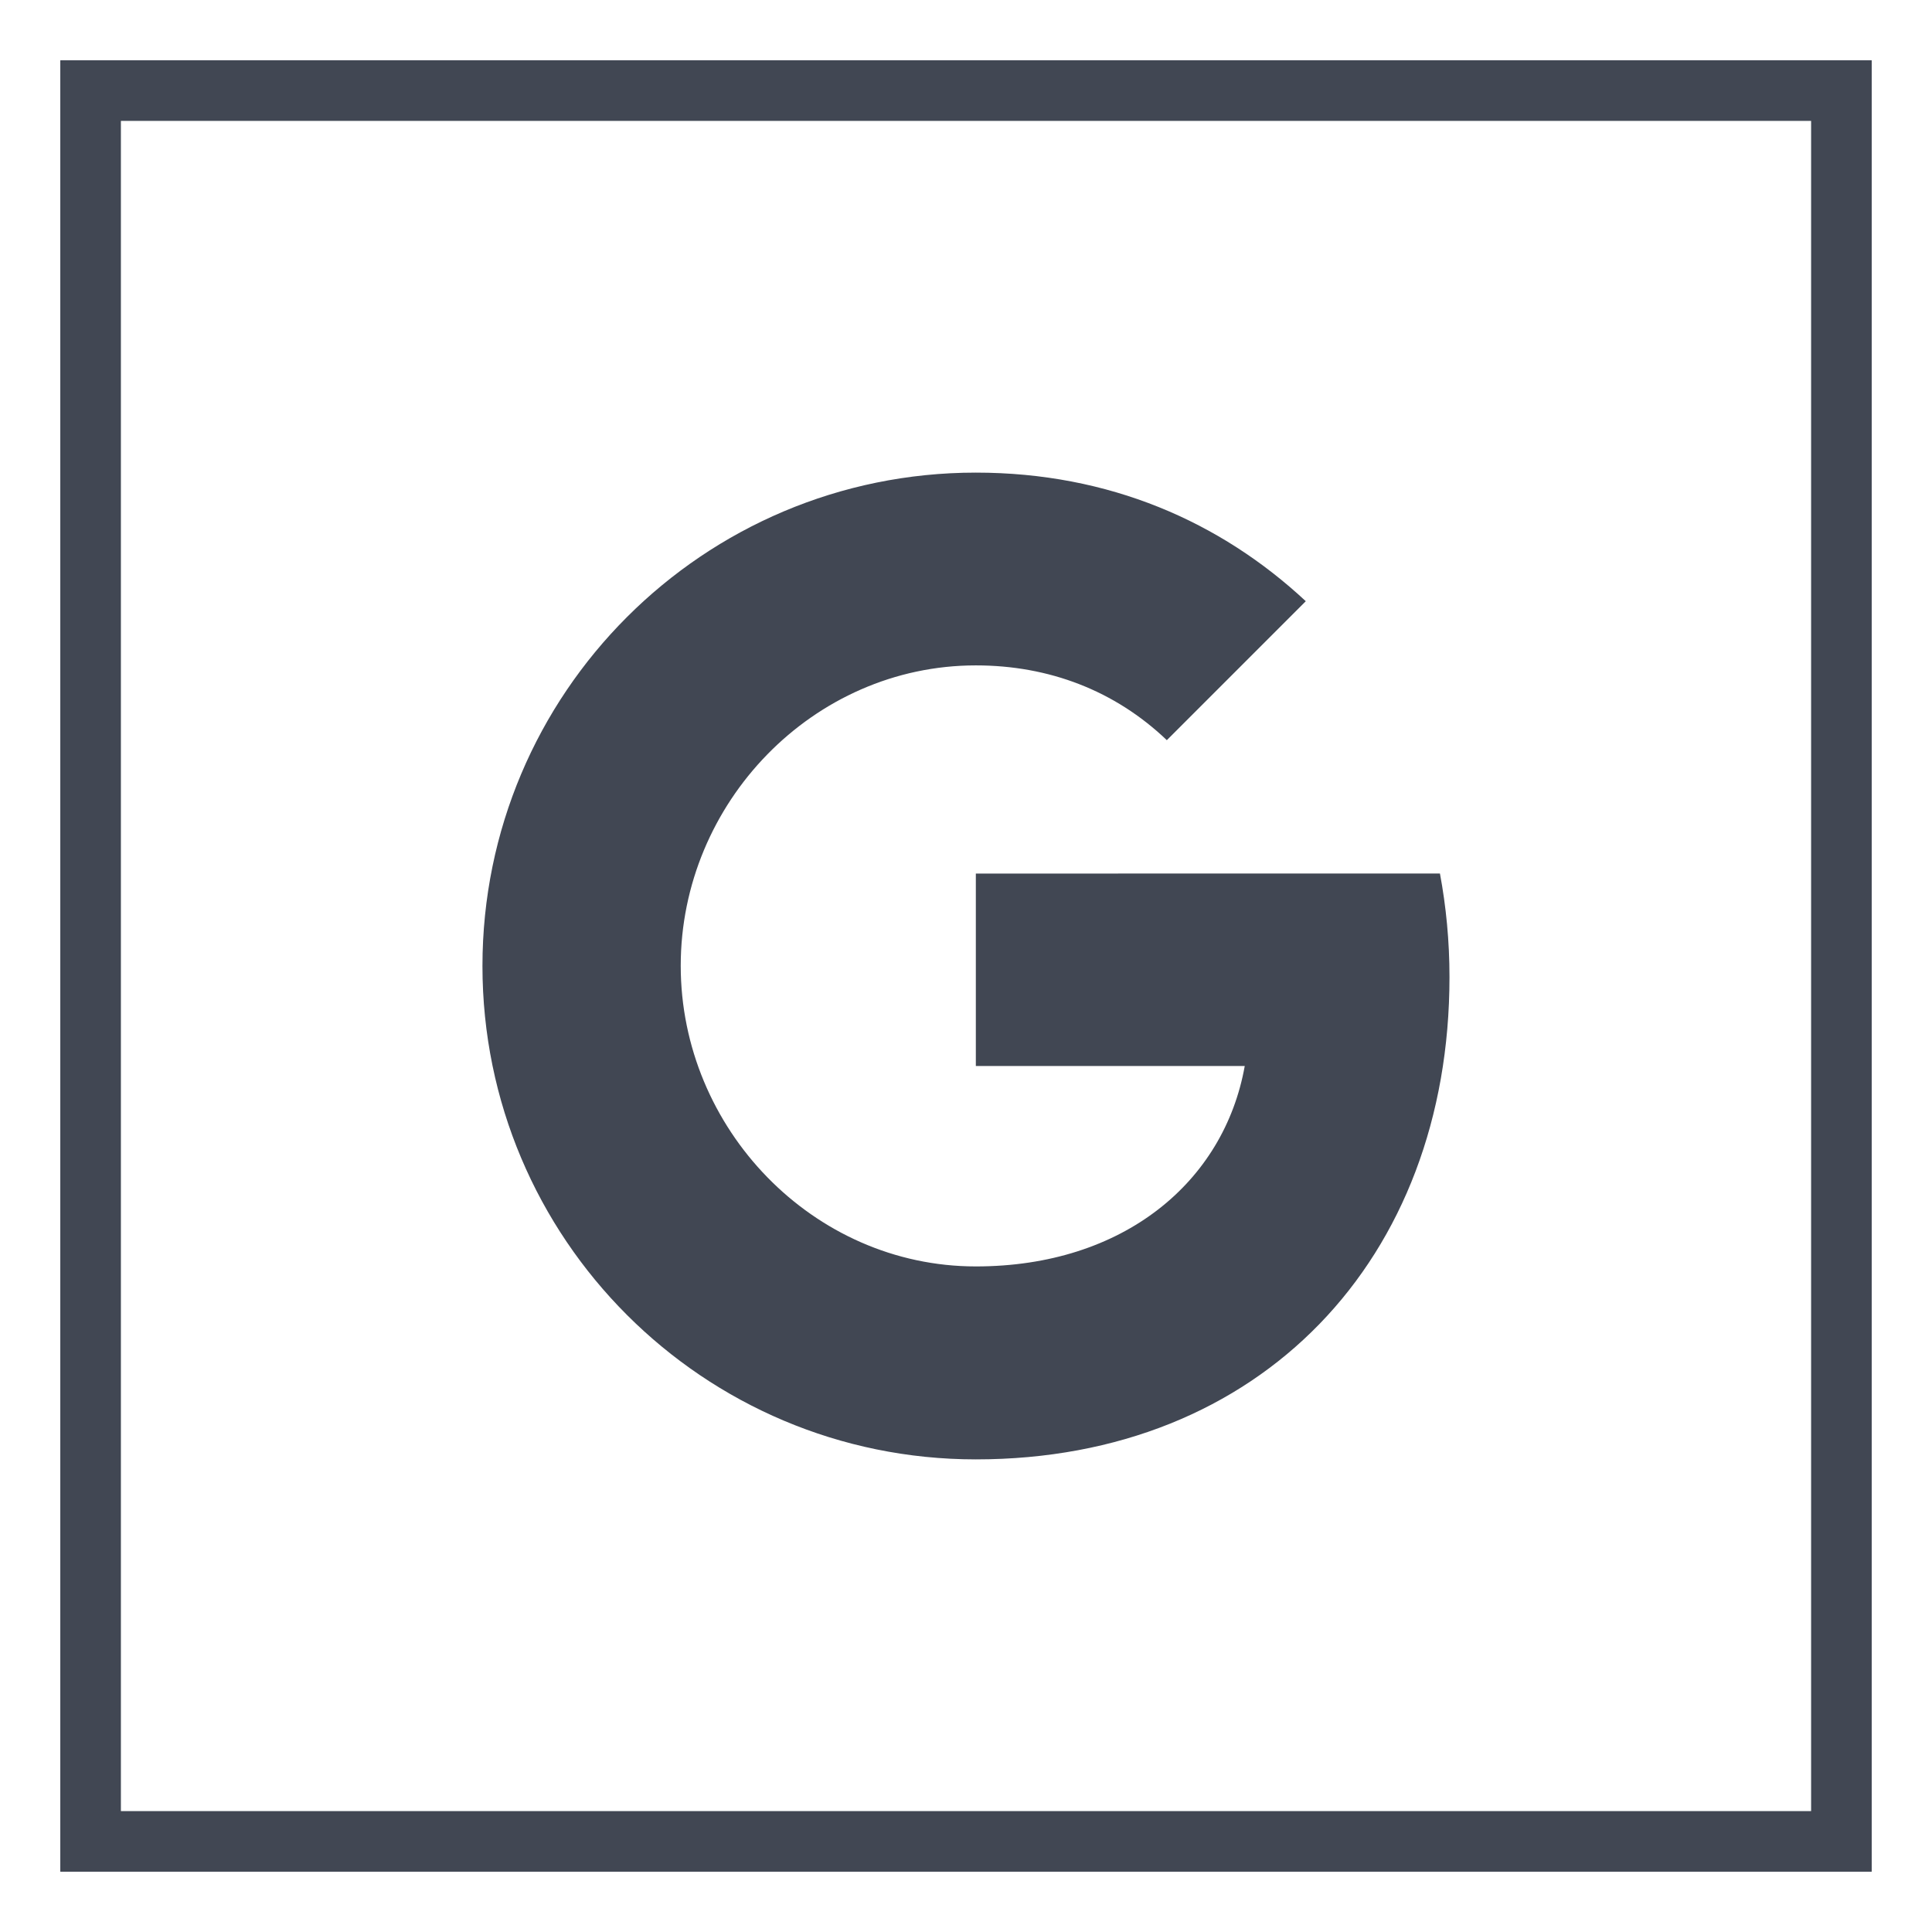 <?xml version="1.0" ?><svg enable-background="new 0 0 32 32" version="1.1" viewBox="0 0 32 32" xml:space="preserve" xmlns="http://www.w3.org/2000/svg" xmlns:xlink="http://www.w3.org/1999/xlink"><g id="Line"><g><path d="M30,2v28H2V2H30 M31,1H1v30h30V1L31,1z" fill="#414753"/><path d="M30,2v28H2V2H30 M31,1H1v30h30V1L31,1z" fill="#414753"/></g><path d="M23.85,14.468c0.102,0.546,0.158,1.118,0.158,1.716c0,4.668-3.125,7.988-7.845,7.988   c-4.515,0-8.172-3.657-8.172-8.172s3.657-8.172,8.172-8.172c2.207,0,4.05,0.812,5.465,2.13l-2.304,2.304v-0.005   c-0.858-0.817-1.946-1.236-3.161-1.236c-2.697,0-4.888,2.278-4.888,4.975c0,2.696,2.191,4.98,4.888,4.98   c2.446,0,4.111-1.4,4.454-3.32h-4.454v-3.187L23.85,14.468L23.85,14.468z" fill="#414753"/></g></svg>
